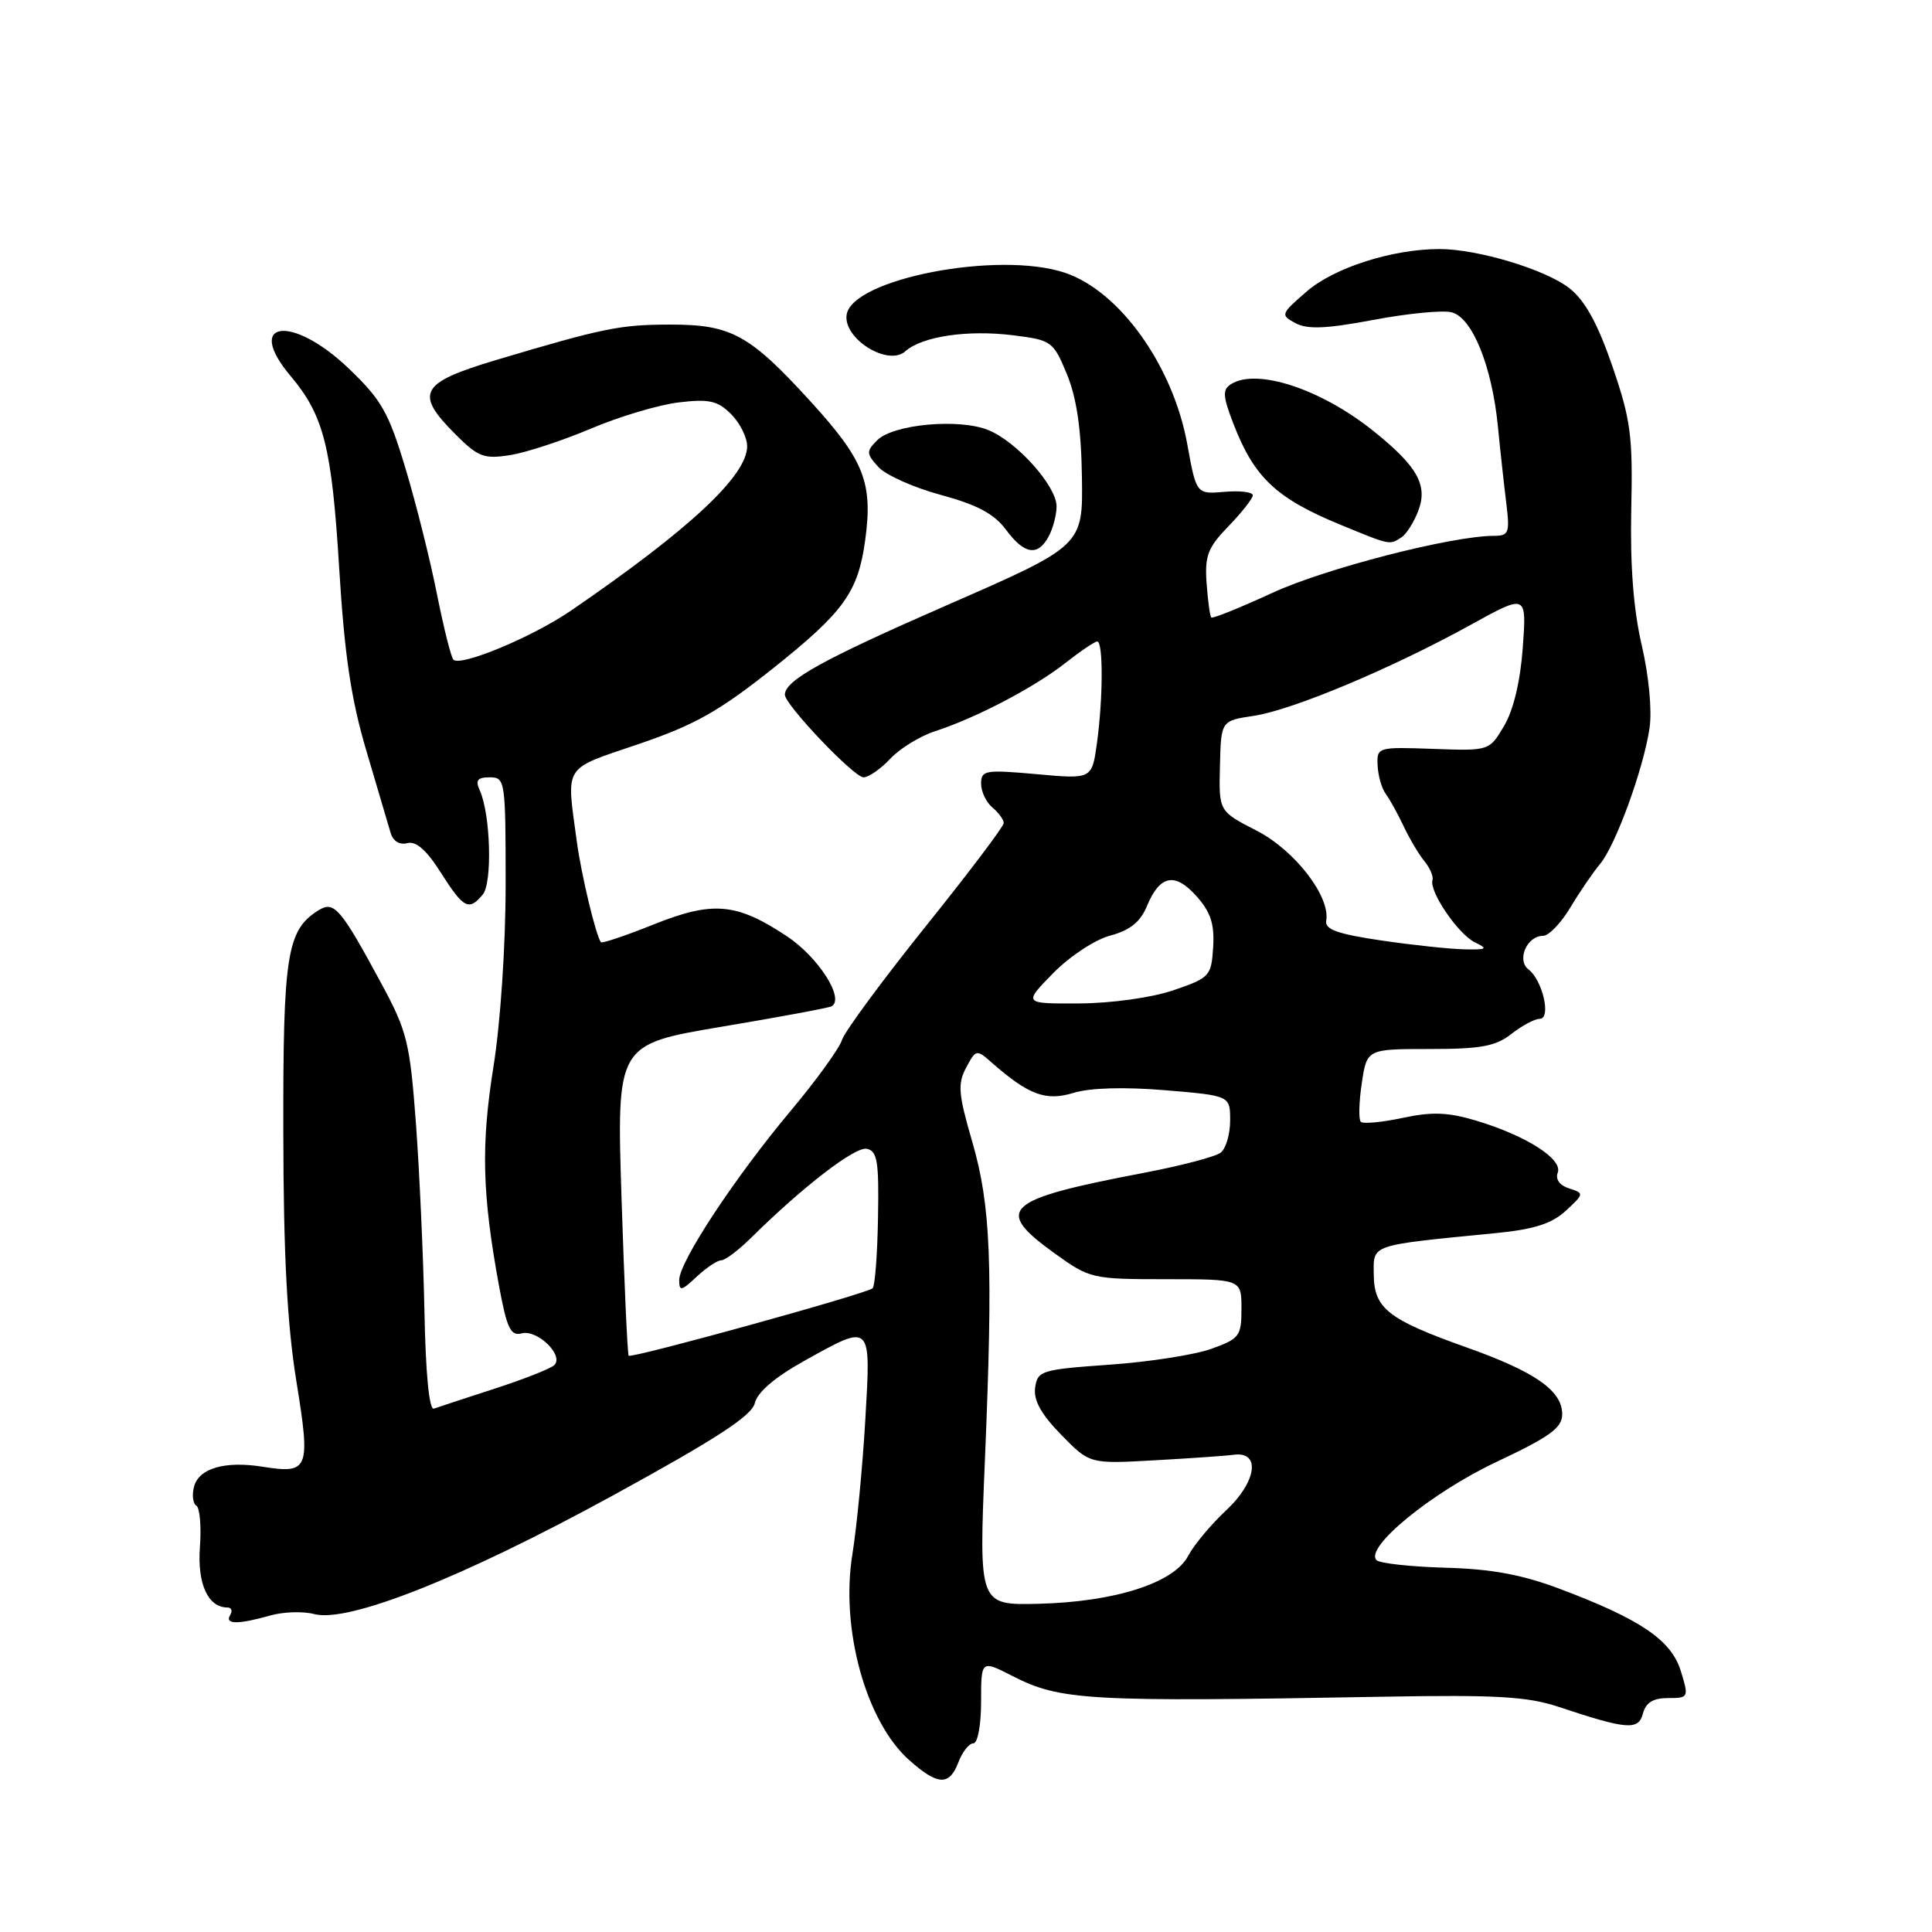 <?xml version="1.0" encoding="UTF-8" standalone="no"?>
<!DOCTYPE svg PUBLIC "-//W3C//DTD SVG 1.1//EN" "http://www.w3.org/Graphics/SVG/1.1/DTD/svg11.dtd" >
<svg xmlns="http://www.w3.org/2000/svg" xmlns:xlink="http://www.w3.org/1999/xlink" version="1.1" viewBox="0 0 256 256">
 <g >
 <path fill="currentColor"
d=" M 127.00 233.50 C 127.52 232.12 128.41 231.00 128.98 231.00 C 129.55 231.00 130.00 228.58 130.00 225.48 C 130.00 219.96 130.00 219.96 134.12 222.06 C 140.54 225.34 143.95 225.53 183.50 224.82 C 198.23 224.56 202.41 224.80 206.50 226.16 C 215.64 229.20 217.11 229.31 217.70 227.04 C 218.08 225.60 219.06 225.00 221.02 225.00 C 223.76 225.00 223.79 224.93 222.72 221.43 C 221.46 217.32 217.39 214.56 206.65 210.52 C 201.66 208.64 197.58 207.89 191.49 207.73 C 186.91 207.60 182.82 207.15 182.40 206.73 C 180.75 205.09 189.67 197.78 198.25 193.73 C 205.41 190.36 207.00 189.20 207.00 187.38 C 207.00 184.27 203.40 181.76 194.36 178.55 C 183.93 174.84 182.07 173.39 182.03 168.88 C 182.00 164.83 181.34 165.05 198.25 163.39 C 203.30 162.89 205.63 162.14 207.49 160.42 C 209.92 158.17 209.92 158.11 207.91 157.47 C 206.66 157.07 206.07 156.26 206.41 155.38 C 207.09 153.59 202.26 150.50 195.67 148.51 C 191.87 147.37 189.76 147.29 185.85 148.13 C 183.10 148.71 180.61 148.95 180.31 148.64 C 180.01 148.34 180.07 146.05 180.44 143.55 C 181.12 139.00 181.12 139.00 189.43 139.00 C 196.22 139.00 198.19 138.64 200.27 137.00 C 201.67 135.90 203.36 135.00 204.02 135.00 C 205.57 135.00 204.42 129.91 202.54 128.46 C 200.93 127.22 202.32 124.00 204.47 124.00 C 205.22 124.00 206.85 122.31 208.08 120.25 C 209.31 118.19 211.08 115.60 212.00 114.50 C 214.07 112.05 217.76 101.92 218.57 96.50 C 218.92 94.17 218.49 89.58 217.54 85.50 C 216.44 80.79 215.99 74.91 216.15 67.50 C 216.37 57.73 216.08 55.61 213.64 48.50 C 211.70 42.87 210.02 39.82 207.98 38.21 C 204.83 35.72 195.82 33.00 190.73 33.00 C 184.52 33.00 176.81 35.46 173.17 38.60 C 169.69 41.61 169.64 41.74 171.66 42.82 C 173.24 43.67 175.75 43.56 181.98 42.39 C 186.50 41.53 191.17 41.08 192.35 41.38 C 195.09 42.08 197.69 48.50 198.48 56.50 C 198.80 59.80 199.31 64.41 199.60 66.75 C 200.07 70.60 199.92 71.00 197.97 71.00 C 192.40 71.00 175.57 75.33 168.59 78.56 C 164.31 80.53 160.67 82.00 160.50 81.82 C 160.32 81.65 160.05 79.59 159.88 77.27 C 159.62 73.64 160.04 72.55 162.79 69.72 C 164.55 67.90 166.00 66.05 166.00 65.63 C 166.00 65.20 164.32 64.99 162.26 65.17 C 158.52 65.49 158.52 65.49 157.32 58.86 C 155.44 48.48 148.37 38.57 141.10 36.14 C 132.30 33.19 112.86 36.95 112.18 41.72 C 111.73 44.89 117.68 48.59 119.96 46.55 C 122.17 44.57 128.21 43.67 134.27 44.43 C 139.34 45.06 139.57 45.23 141.37 49.58 C 142.66 52.71 143.27 56.84 143.36 63.19 C 143.50 72.31 143.50 72.31 125.61 80.13 C 109.06 87.36 104.00 90.15 104.00 92.05 C 104.00 93.38 113.15 103.00 114.42 103.00 C 115.10 103.00 116.70 101.89 117.97 100.53 C 119.25 99.17 121.92 97.53 123.90 96.89 C 129.31 95.14 137.05 91.09 141.14 87.87 C 143.15 86.29 145.06 85.00 145.39 85.00 C 146.19 85.00 146.17 92.50 145.35 98.48 C 144.69 103.25 144.69 103.25 137.35 102.58 C 130.54 101.97 130.00 102.06 130.00 103.84 C 130.00 104.89 130.68 106.32 131.50 107.00 C 132.32 107.68 133.00 108.61 133.00 109.06 C 133.00 109.51 128.32 115.70 122.60 122.82 C 116.89 129.95 111.91 136.69 111.56 137.82 C 111.20 138.94 108.15 143.16 104.78 147.18 C 97.37 156.02 90.00 167.20 90.00 169.60 C 90.00 171.14 90.27 171.09 92.31 169.17 C 93.59 167.98 95.05 167.00 95.56 167.00 C 96.08 167.00 97.85 165.67 99.50 164.04 C 106.38 157.24 113.30 151.91 114.85 152.22 C 116.25 152.51 116.48 153.89 116.34 161.35 C 116.26 166.19 115.94 170.39 115.63 170.70 C 114.94 171.40 83.70 180.03 83.30 179.64 C 83.15 179.48 82.72 170.13 82.36 158.87 C 81.70 138.39 81.70 138.39 95.60 136.05 C 103.24 134.77 109.81 133.55 110.19 133.34 C 111.97 132.35 108.44 126.82 104.27 124.06 C 97.58 119.62 94.46 119.35 86.57 122.51 C 82.88 123.99 79.75 125.04 79.62 124.85 C 78.93 123.87 77.02 115.89 76.43 111.50 C 75.04 101.18 74.49 102.04 84.60 98.60 C 92.06 96.06 95.28 94.25 102.43 88.56 C 111.82 81.08 113.70 78.47 114.64 71.59 C 115.69 63.97 114.51 60.98 107.38 53.17 C 99.30 44.32 96.89 43.00 88.80 43.01 C 82.18 43.01 79.93 43.47 65.75 47.70 C 55.63 50.73 54.88 52.08 60.36 57.56 C 63.36 60.56 64.13 60.85 67.61 60.30 C 69.75 59.96 74.57 58.37 78.33 56.78 C 82.08 55.19 87.31 53.63 89.95 53.32 C 93.97 52.84 95.10 53.10 96.88 54.88 C 98.04 56.04 99.00 57.96 99.00 59.13 C 99.00 63.03 91.37 70.15 75.63 80.93 C 70.56 84.40 61.04 88.37 60.08 87.41 C 59.77 87.11 58.79 83.18 57.89 78.68 C 57.00 74.18 55.12 66.69 53.72 62.03 C 51.49 54.62 50.55 52.97 46.16 48.78 C 38.65 41.62 32.33 42.49 38.51 49.83 C 42.91 55.06 43.96 59.22 44.94 75.23 C 45.65 86.84 46.52 92.66 48.55 99.50 C 50.02 104.45 51.46 109.32 51.75 110.33 C 52.07 111.45 52.93 111.99 53.97 111.72 C 55.13 111.41 56.53 112.65 58.42 115.64 C 61.43 120.38 62.13 120.75 63.97 118.53 C 65.26 116.98 65.00 107.90 63.58 104.75 C 62.96 103.39 63.25 103.00 64.89 103.00 C 66.94 103.00 67.00 103.43 67.00 117.13 C 67.00 125.30 66.32 135.53 65.38 141.38 C 63.72 151.81 63.89 158.22 66.13 170.43 C 67.17 176.03 67.66 177.06 69.13 176.68 C 71.22 176.13 74.79 179.64 73.43 180.90 C 72.92 181.37 69.35 182.77 65.50 184.02 C 61.65 185.27 58.05 186.45 57.50 186.65 C 56.87 186.88 56.40 182.05 56.24 173.72 C 56.09 166.41 55.58 155.20 55.11 148.81 C 54.31 138.12 53.94 136.62 50.54 130.34 C 45.13 120.32 44.28 119.34 42.22 120.61 C 38.01 123.23 37.50 126.42 37.54 150.00 C 37.56 166.20 38.05 175.43 39.26 182.95 C 41.17 194.74 40.94 195.32 34.80 194.35 C 29.80 193.55 26.35 194.56 25.71 196.99 C 25.42 198.09 25.56 199.23 26.02 199.51 C 26.48 199.80 26.69 202.27 26.49 205.00 C 26.13 209.86 27.56 213.00 30.13 213.00 C 30.67 213.00 30.84 213.45 30.50 214.00 C 29.73 215.25 31.56 215.27 35.73 214.08 C 37.49 213.57 40.15 213.48 41.62 213.87 C 46.11 215.08 61.30 209.05 81.15 198.19 C 94.96 190.63 99.62 187.60 100.02 185.91 C 100.36 184.48 102.69 182.48 106.52 180.35 C 115.56 175.32 115.41 175.17 114.65 188.25 C 114.29 194.44 113.52 202.39 112.95 205.92 C 111.34 215.80 114.73 228.11 120.46 233.21 C 124.27 236.60 125.79 236.67 127.00 233.50 Z  M 138.96 71.07 C 139.53 70.00 140.00 68.22 140.00 67.10 C 140.00 64.42 134.79 58.57 130.99 57.00 C 127.15 55.41 118.37 56.20 116.24 58.33 C 114.76 59.81 114.78 60.10 116.39 61.88 C 117.35 62.94 121.08 64.61 124.67 65.58 C 129.48 66.88 131.75 68.10 133.29 70.18 C 135.73 73.48 137.52 73.76 138.96 71.07 Z  M 185.69 71.21 C 186.34 70.80 187.35 69.21 187.93 67.68 C 189.22 64.30 187.82 61.79 182.02 57.14 C 175.07 51.55 166.54 48.74 163.12 50.90 C 161.97 51.63 162.02 52.48 163.43 56.14 C 166.19 63.29 169.10 66.03 177.66 69.55 C 184.28 72.27 184.09 72.23 185.69 71.21 Z  M 130.50 193.60 C 131.60 167.41 131.30 159.79 128.81 151.22 C 126.98 144.95 126.88 143.60 128.02 141.46 C 129.32 139.04 129.40 139.02 131.42 140.81 C 136.31 145.10 138.58 145.94 142.25 144.81 C 144.44 144.14 148.97 144.01 154.37 144.46 C 163.00 145.18 163.00 145.18 163.00 148.47 C 163.00 150.28 162.44 152.19 161.75 152.73 C 161.06 153.27 156.45 154.48 151.50 155.42 C 133.01 158.95 131.61 160.22 139.75 166.08 C 144.40 169.43 144.71 169.50 154.50 169.50 C 164.50 169.50 164.50 169.50 164.50 173.40 C 164.50 177.04 164.24 177.39 160.50 178.73 C 158.30 179.52 152.22 180.47 147.00 180.83 C 137.99 181.47 137.48 181.62 137.16 183.87 C 136.93 185.54 137.95 187.39 140.61 190.11 C 144.39 193.98 144.39 193.98 152.94 193.50 C 157.65 193.24 162.40 192.91 163.50 192.76 C 167.08 192.29 166.51 196.36 162.48 200.12 C 160.48 201.98 158.21 204.70 157.44 206.16 C 155.55 209.76 147.73 212.26 137.61 212.51 C 129.70 212.70 129.70 212.70 130.50 193.60 Z  M 139.52 128.98 C 141.72 126.73 145.06 124.52 147.11 123.97 C 149.73 123.27 151.11 122.16 151.97 120.07 C 153.68 115.94 155.69 115.54 158.55 118.76 C 160.42 120.85 160.94 122.45 160.75 125.50 C 160.51 129.34 160.30 129.57 155.50 131.21 C 152.62 132.19 147.34 132.93 143.05 132.96 C 135.59 133.00 135.59 133.00 139.52 128.98 Z  M 182.98 124.61 C 177.22 123.76 175.52 123.15 175.73 122.00 C 176.30 118.79 171.56 112.66 166.50 110.06 C 161.50 107.50 161.50 107.50 161.65 101.50 C 161.79 95.50 161.79 95.50 166.15 94.85 C 171.27 94.08 184.47 88.54 194.90 82.78 C 202.29 78.70 202.29 78.70 201.78 85.77 C 201.46 90.24 200.55 94.06 199.31 96.17 C 197.34 99.50 197.34 99.50 189.88 99.23 C 182.54 98.97 182.43 99.00 182.54 101.42 C 182.60 102.77 183.08 104.46 183.61 105.18 C 184.15 105.91 185.22 107.85 186.00 109.50 C 186.78 111.15 188.01 113.23 188.75 114.12 C 189.48 115.02 189.96 116.14 189.81 116.62 C 189.35 118.11 193.22 123.79 195.42 124.86 C 197.23 125.73 197.04 125.86 194.00 125.79 C 192.07 125.75 187.12 125.22 182.98 124.61 Z "/>
</g>
</svg>